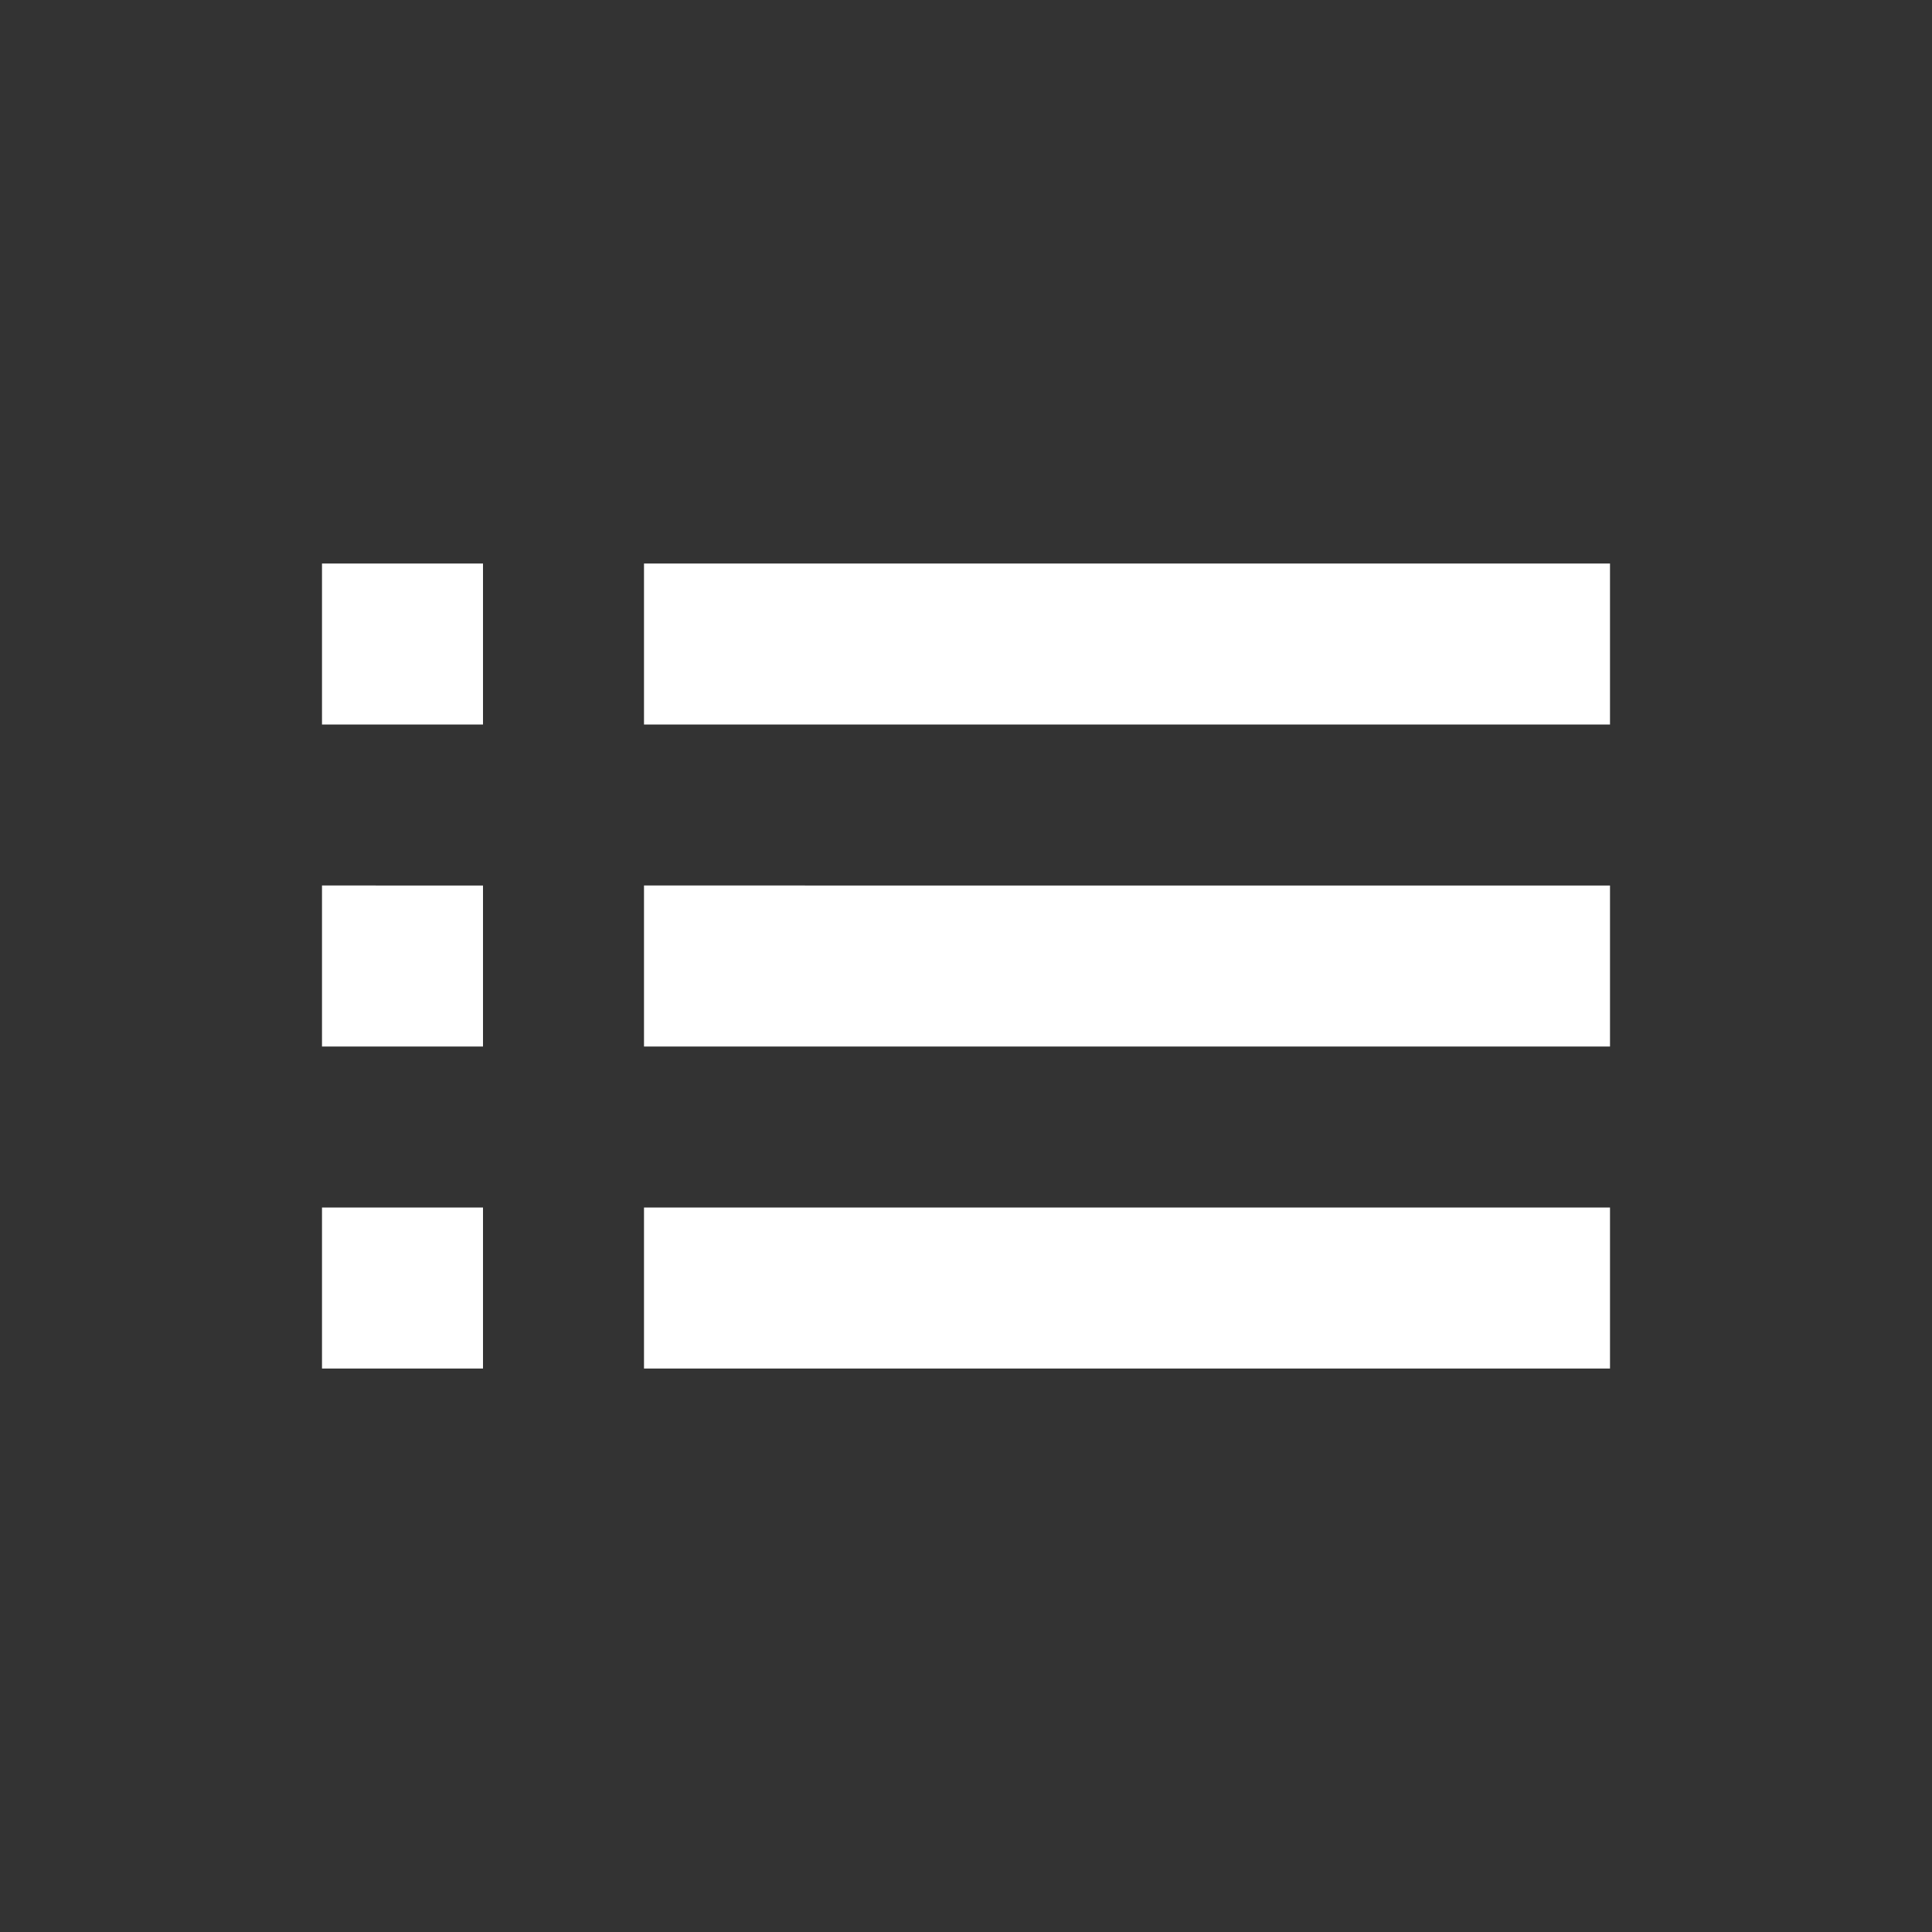 <svg fill="#fff" viewBox="0 0 24 24" xmlns="http://www.w3.org/2000/svg">
    <rect x="0" y="0" width="24" height="24" fill="#333333" stroke="none"/>
    <path d="M4 13h2v-2H4v2zm0 4h2v-2H4v2zm0-8h2V7H4v2zm4 4h12v-2H8v2zm0 4h12v-2H8v2zM8 7v2h12V7H8z" fill="#fff" fill-rule="nonzero"/>
</svg>
